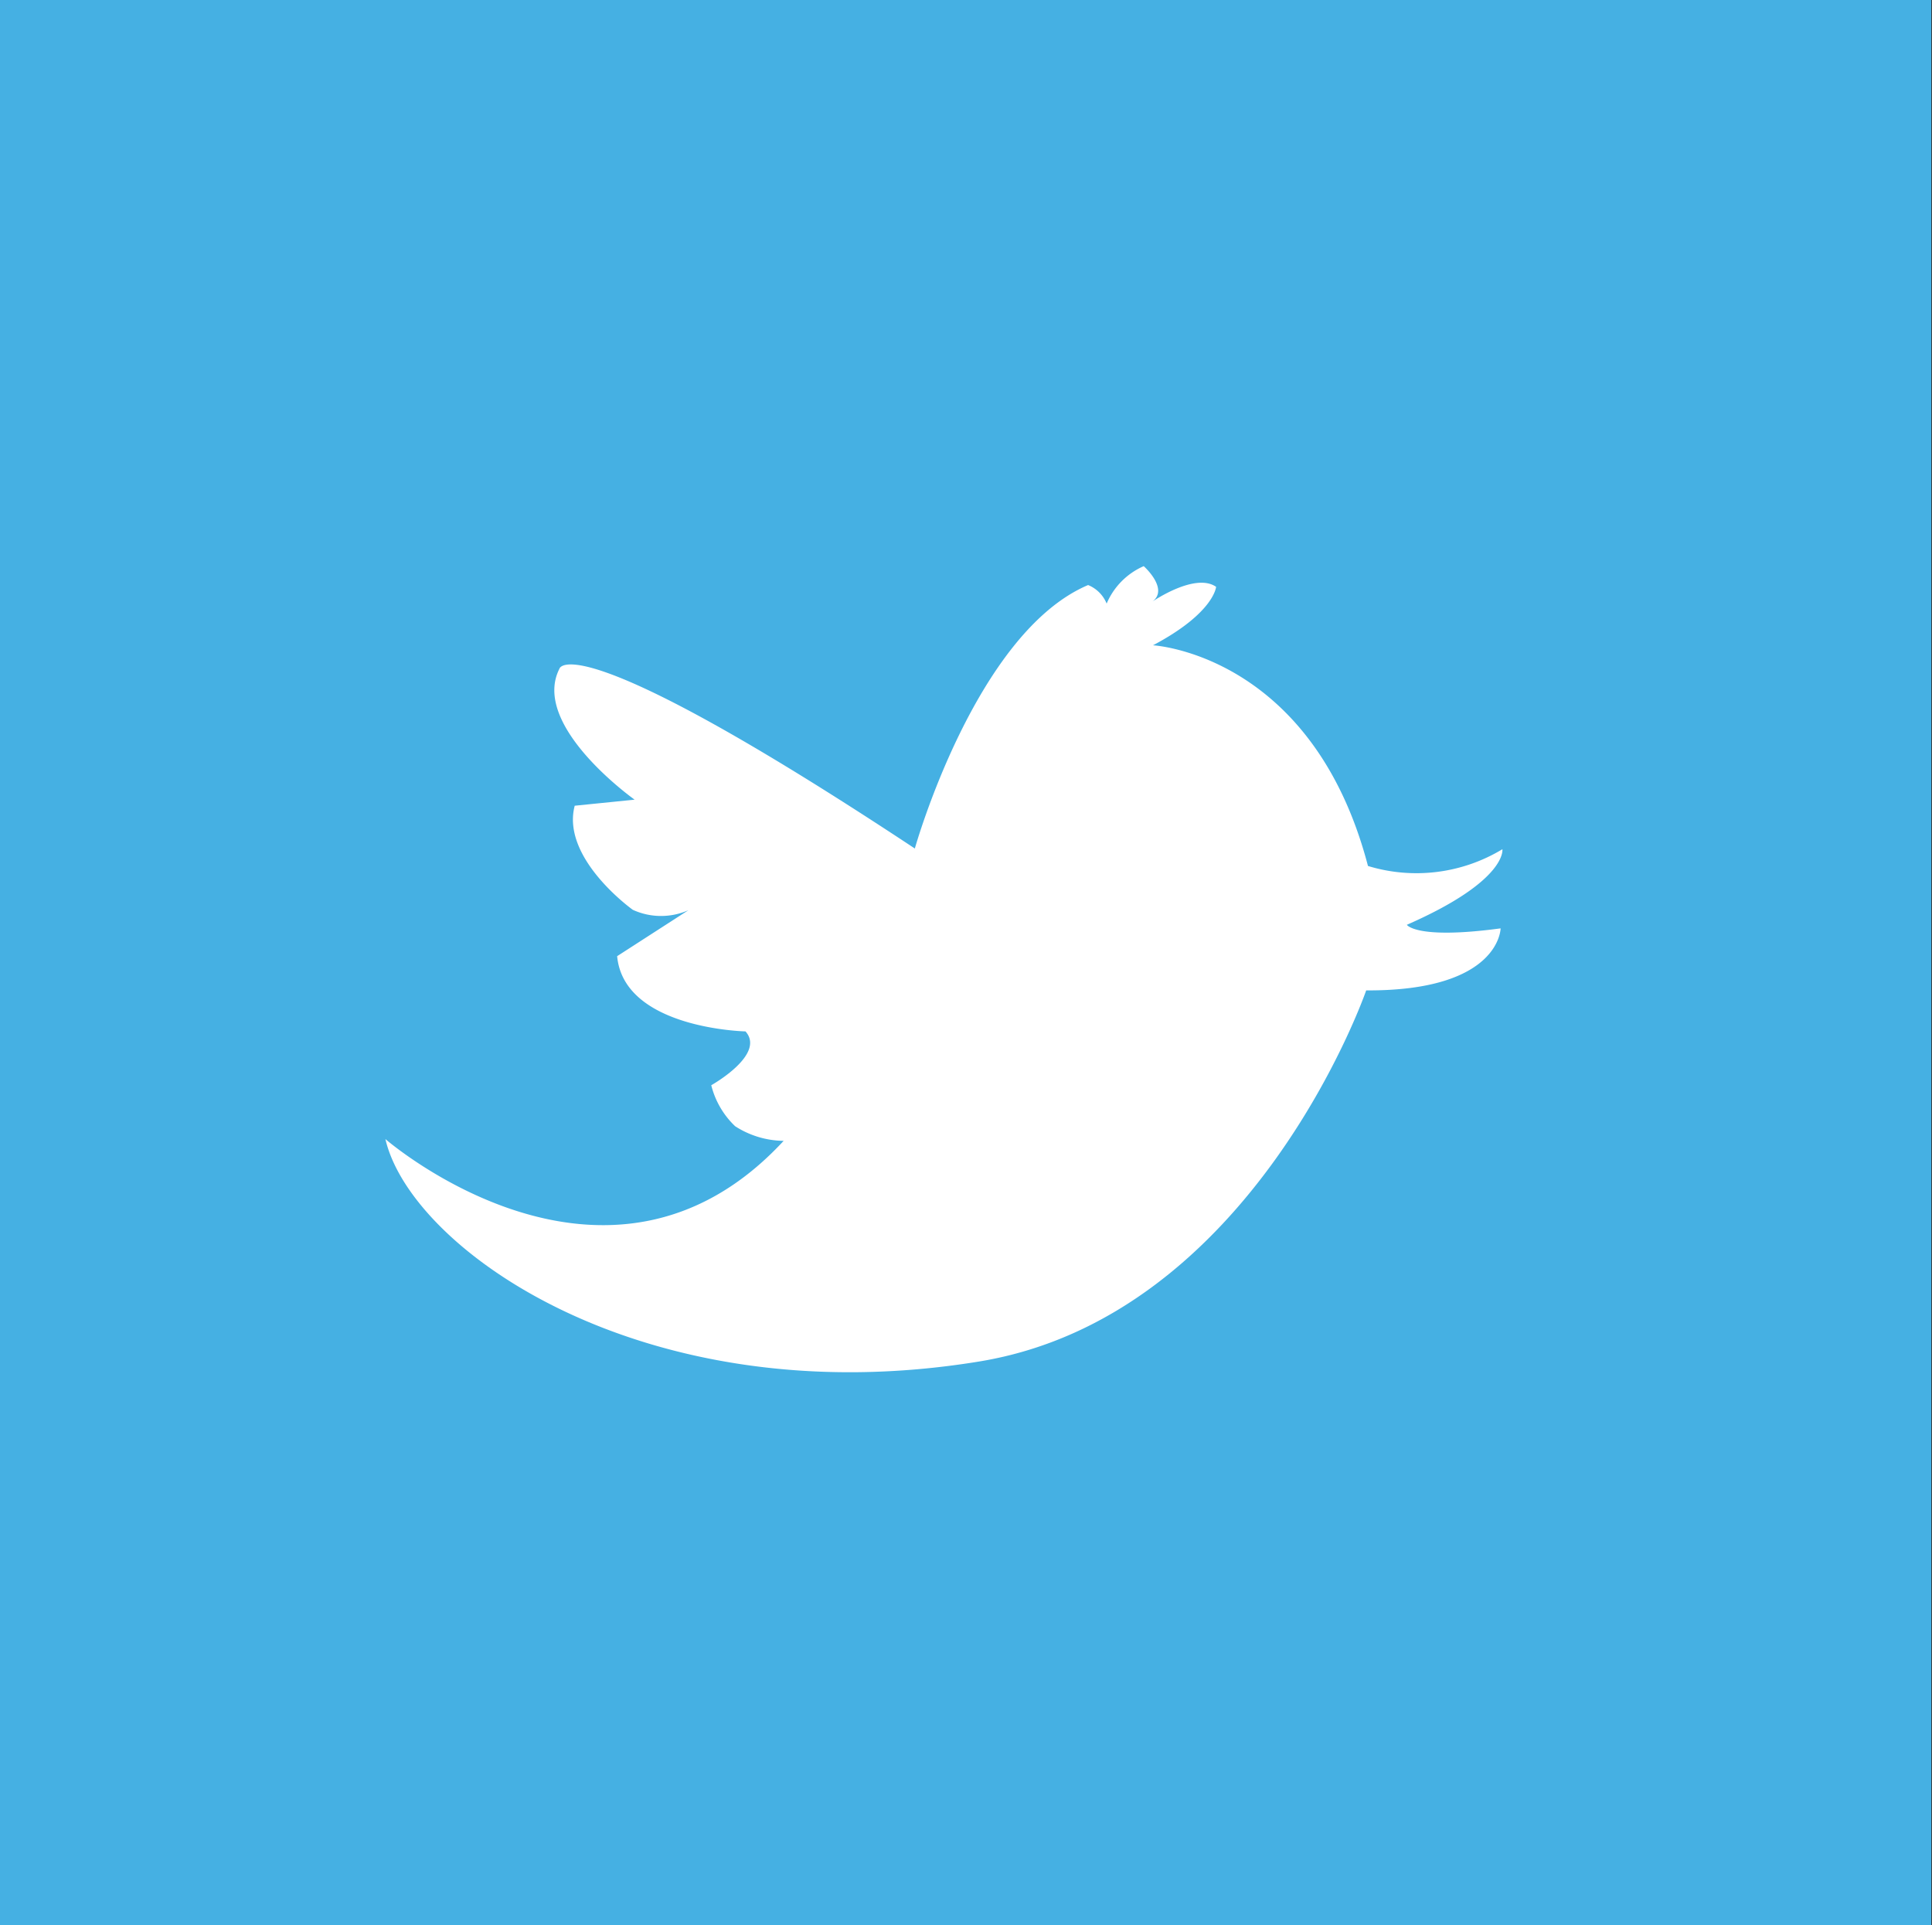 <svg id="twitter" xmlns="http://www.w3.org/2000/svg" width="54.19" height="54" viewBox="0 0 54.19 54">
  <rect x="0" y="0" width="54.19" height="54" fill="#333333" stroke="none"/>
<defs>
    <style>
      .cls-1 {
        fill: #45b0e3;
      }

      .cls-1, .cls-2 {
        fill-rule: evenodd;
      }

      .cls-2 {
        fill: #fff;
      }
    </style>
  </defs>
  <path id="Base" class="cls-1" d="M1055.8,3090h54.18v54H1055.8v-54Z" transform="translate(-1055.81 -3090)"/>
  <path id="twitter-2" data-name="twitter" class="cls-2" d="M1066.62,3121.95s6.22,5.4,11.17.05a2.557,2.557,0,0,1-1.36-.41,2.378,2.378,0,0,1-.67-1.15s1.54-.86.96-1.51c0,0-3.41-.07-3.6-2.11l2-1.29a1.9,1.9,0,0,1-1.56-.01s-2.02-1.44-1.63-2.92l1.68-.17s-2.92-2.07-2.11-3.67c0,0,.28-1.37,9.97,5.04,0,0,1.7-6.05,4.86-7.39a0.947,0.947,0,0,1,.52.52,2,2,0,0,1,1.04-1.05s0.71,0.63.25,0.99c0,0,1.19-.82,1.78-0.41,0,0-.05.73-1.77,1.64,0,0,4.47.24,6.03,6.19a4.658,4.658,0,0,0,3.77-.47s0.15,0.88-2.68,2.12c0,0,.26.42,2.63,0.1,0,0-.01,1.76-3.77,1.74,0,0-3.16,9.15-10.86,10.41C1073.91,3129.72,1067.34,3125.06,1066.62,3121.95Z" transform="translate(-1055.81 -3090)"/>
</svg>
